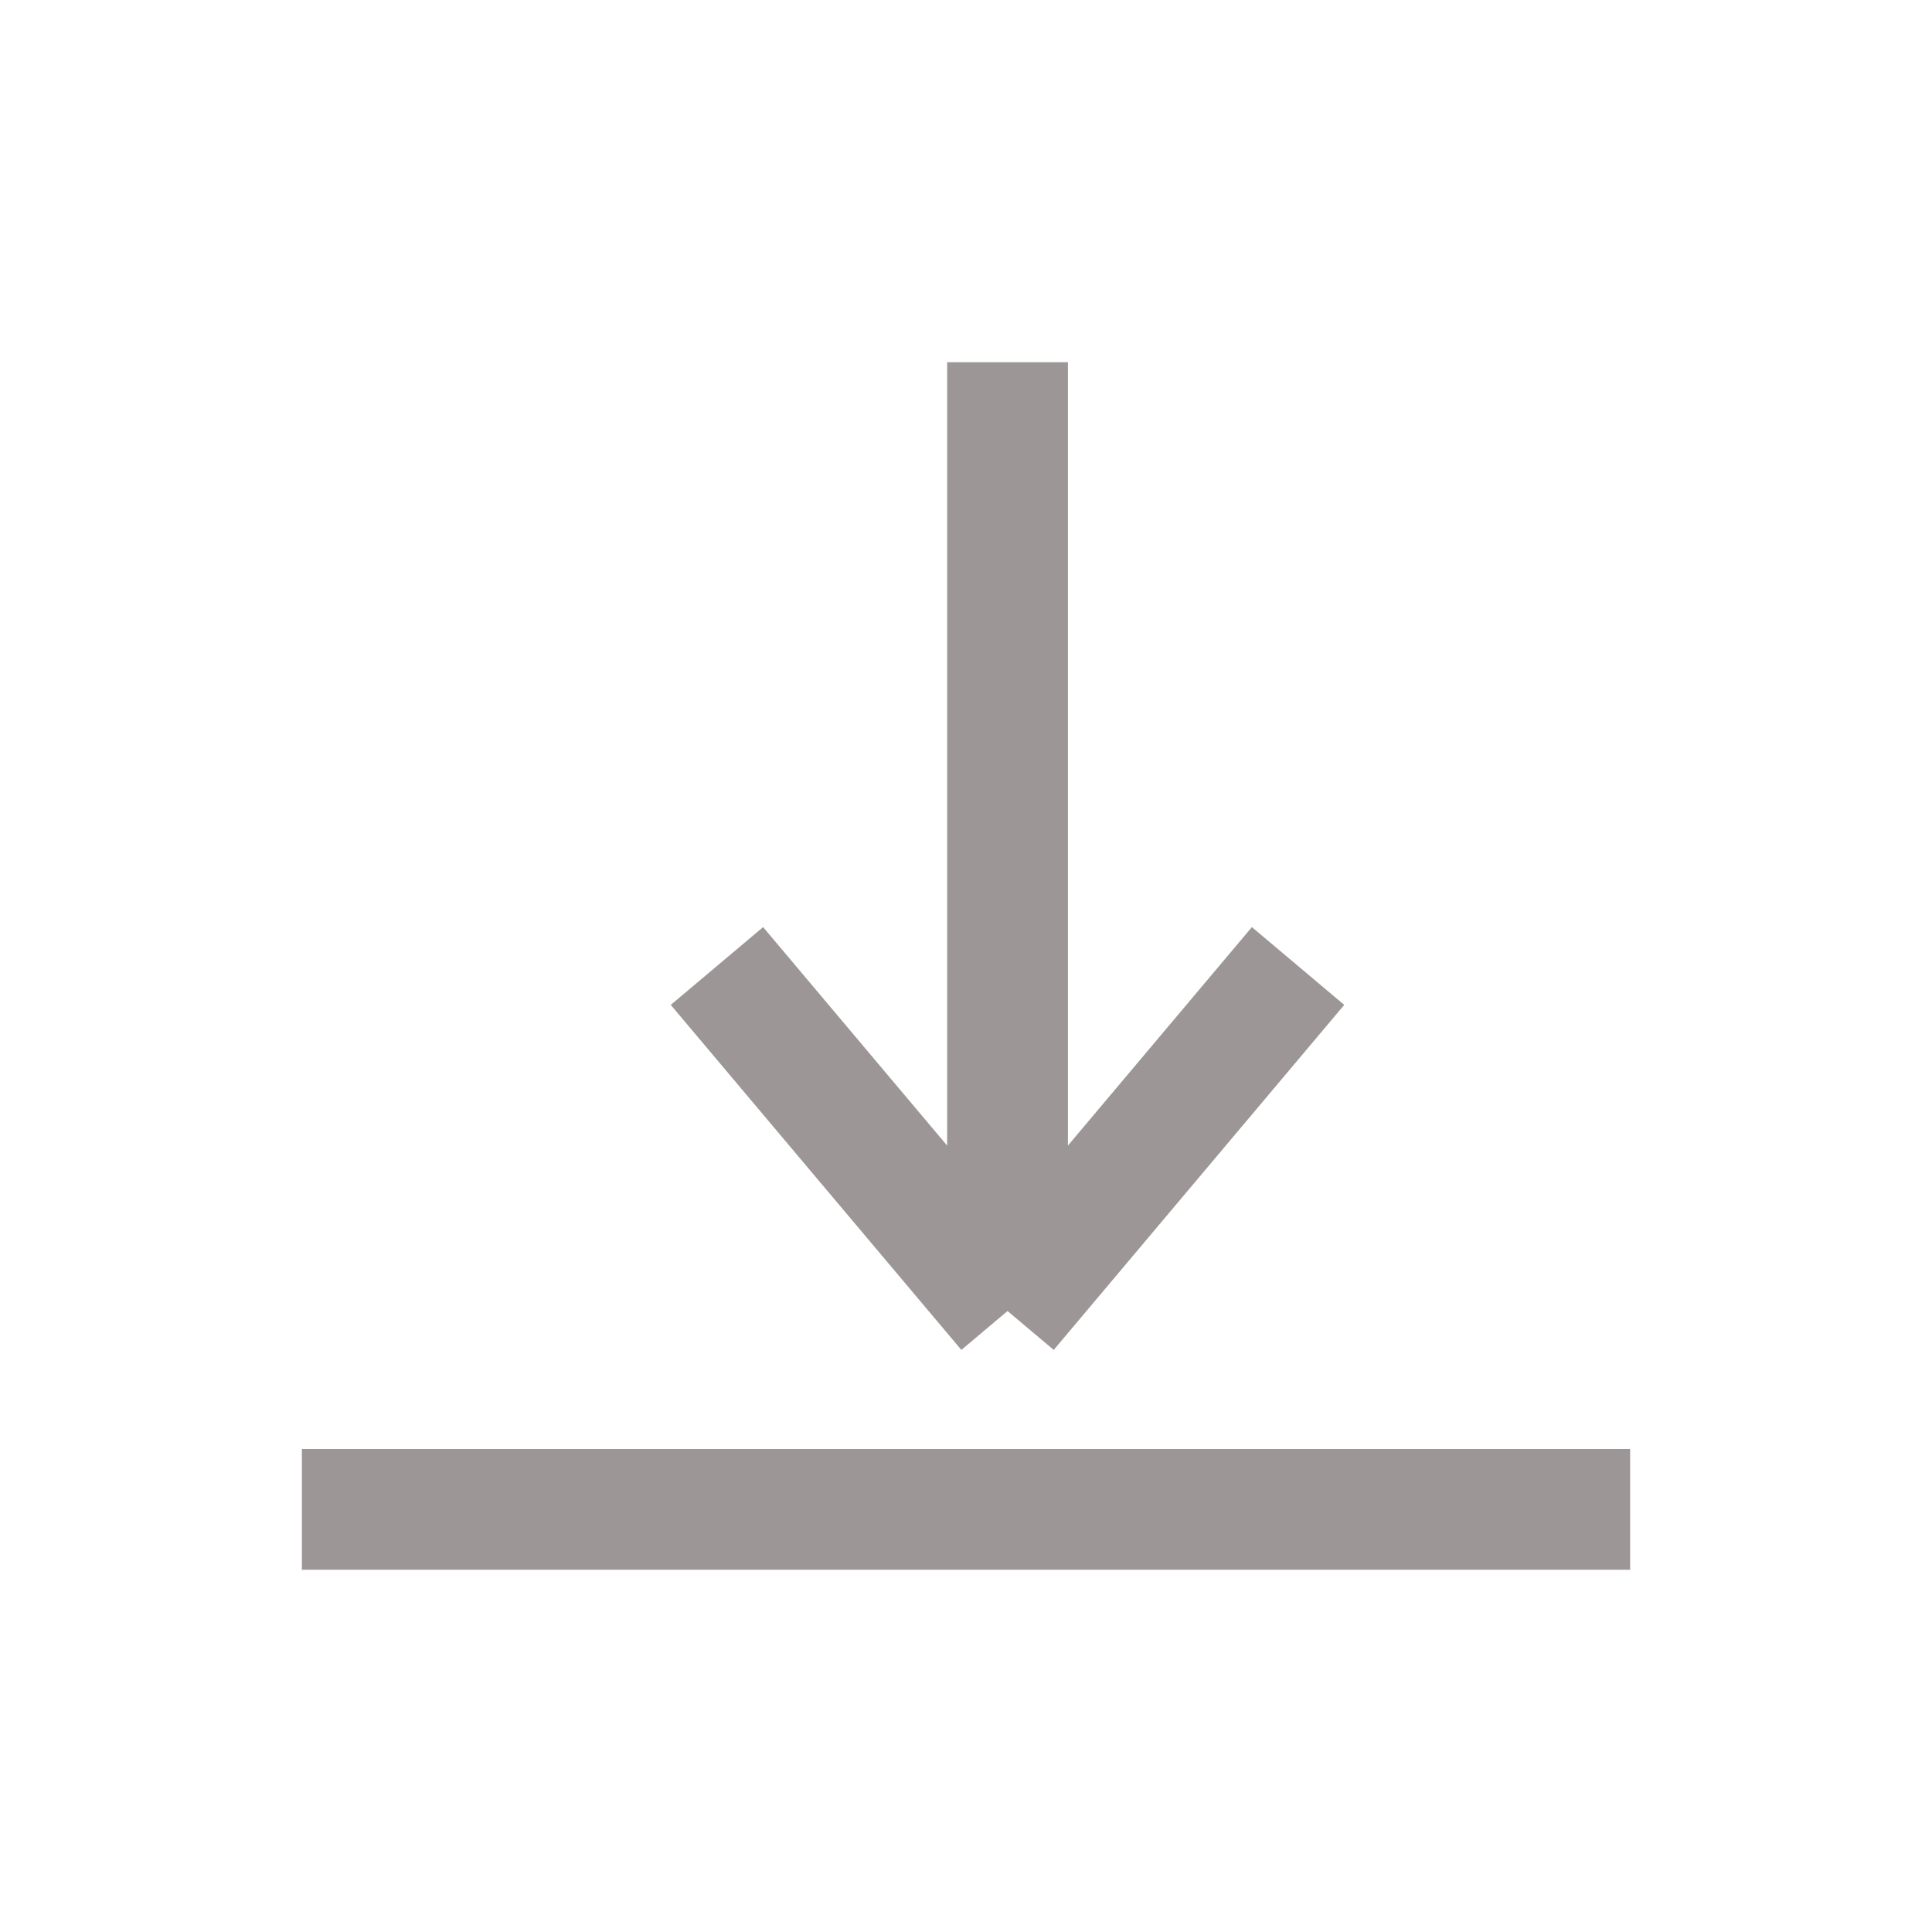 <svg width="24" height="24" viewBox="0 0 24 24" fill="none" xmlns="http://www.w3.org/2000/svg">
<line x1="3.75" y1="18.75" x2="20.25" y2="18.75" stroke="#9C9696" stroke-width="1.5"/>
<path d="M12.516 4.5V16.286M12.516 16.286L8.906 12M12.516 16.286L16.125 12" stroke="#9C9696" stroke-width="1.5"/>
</svg>
